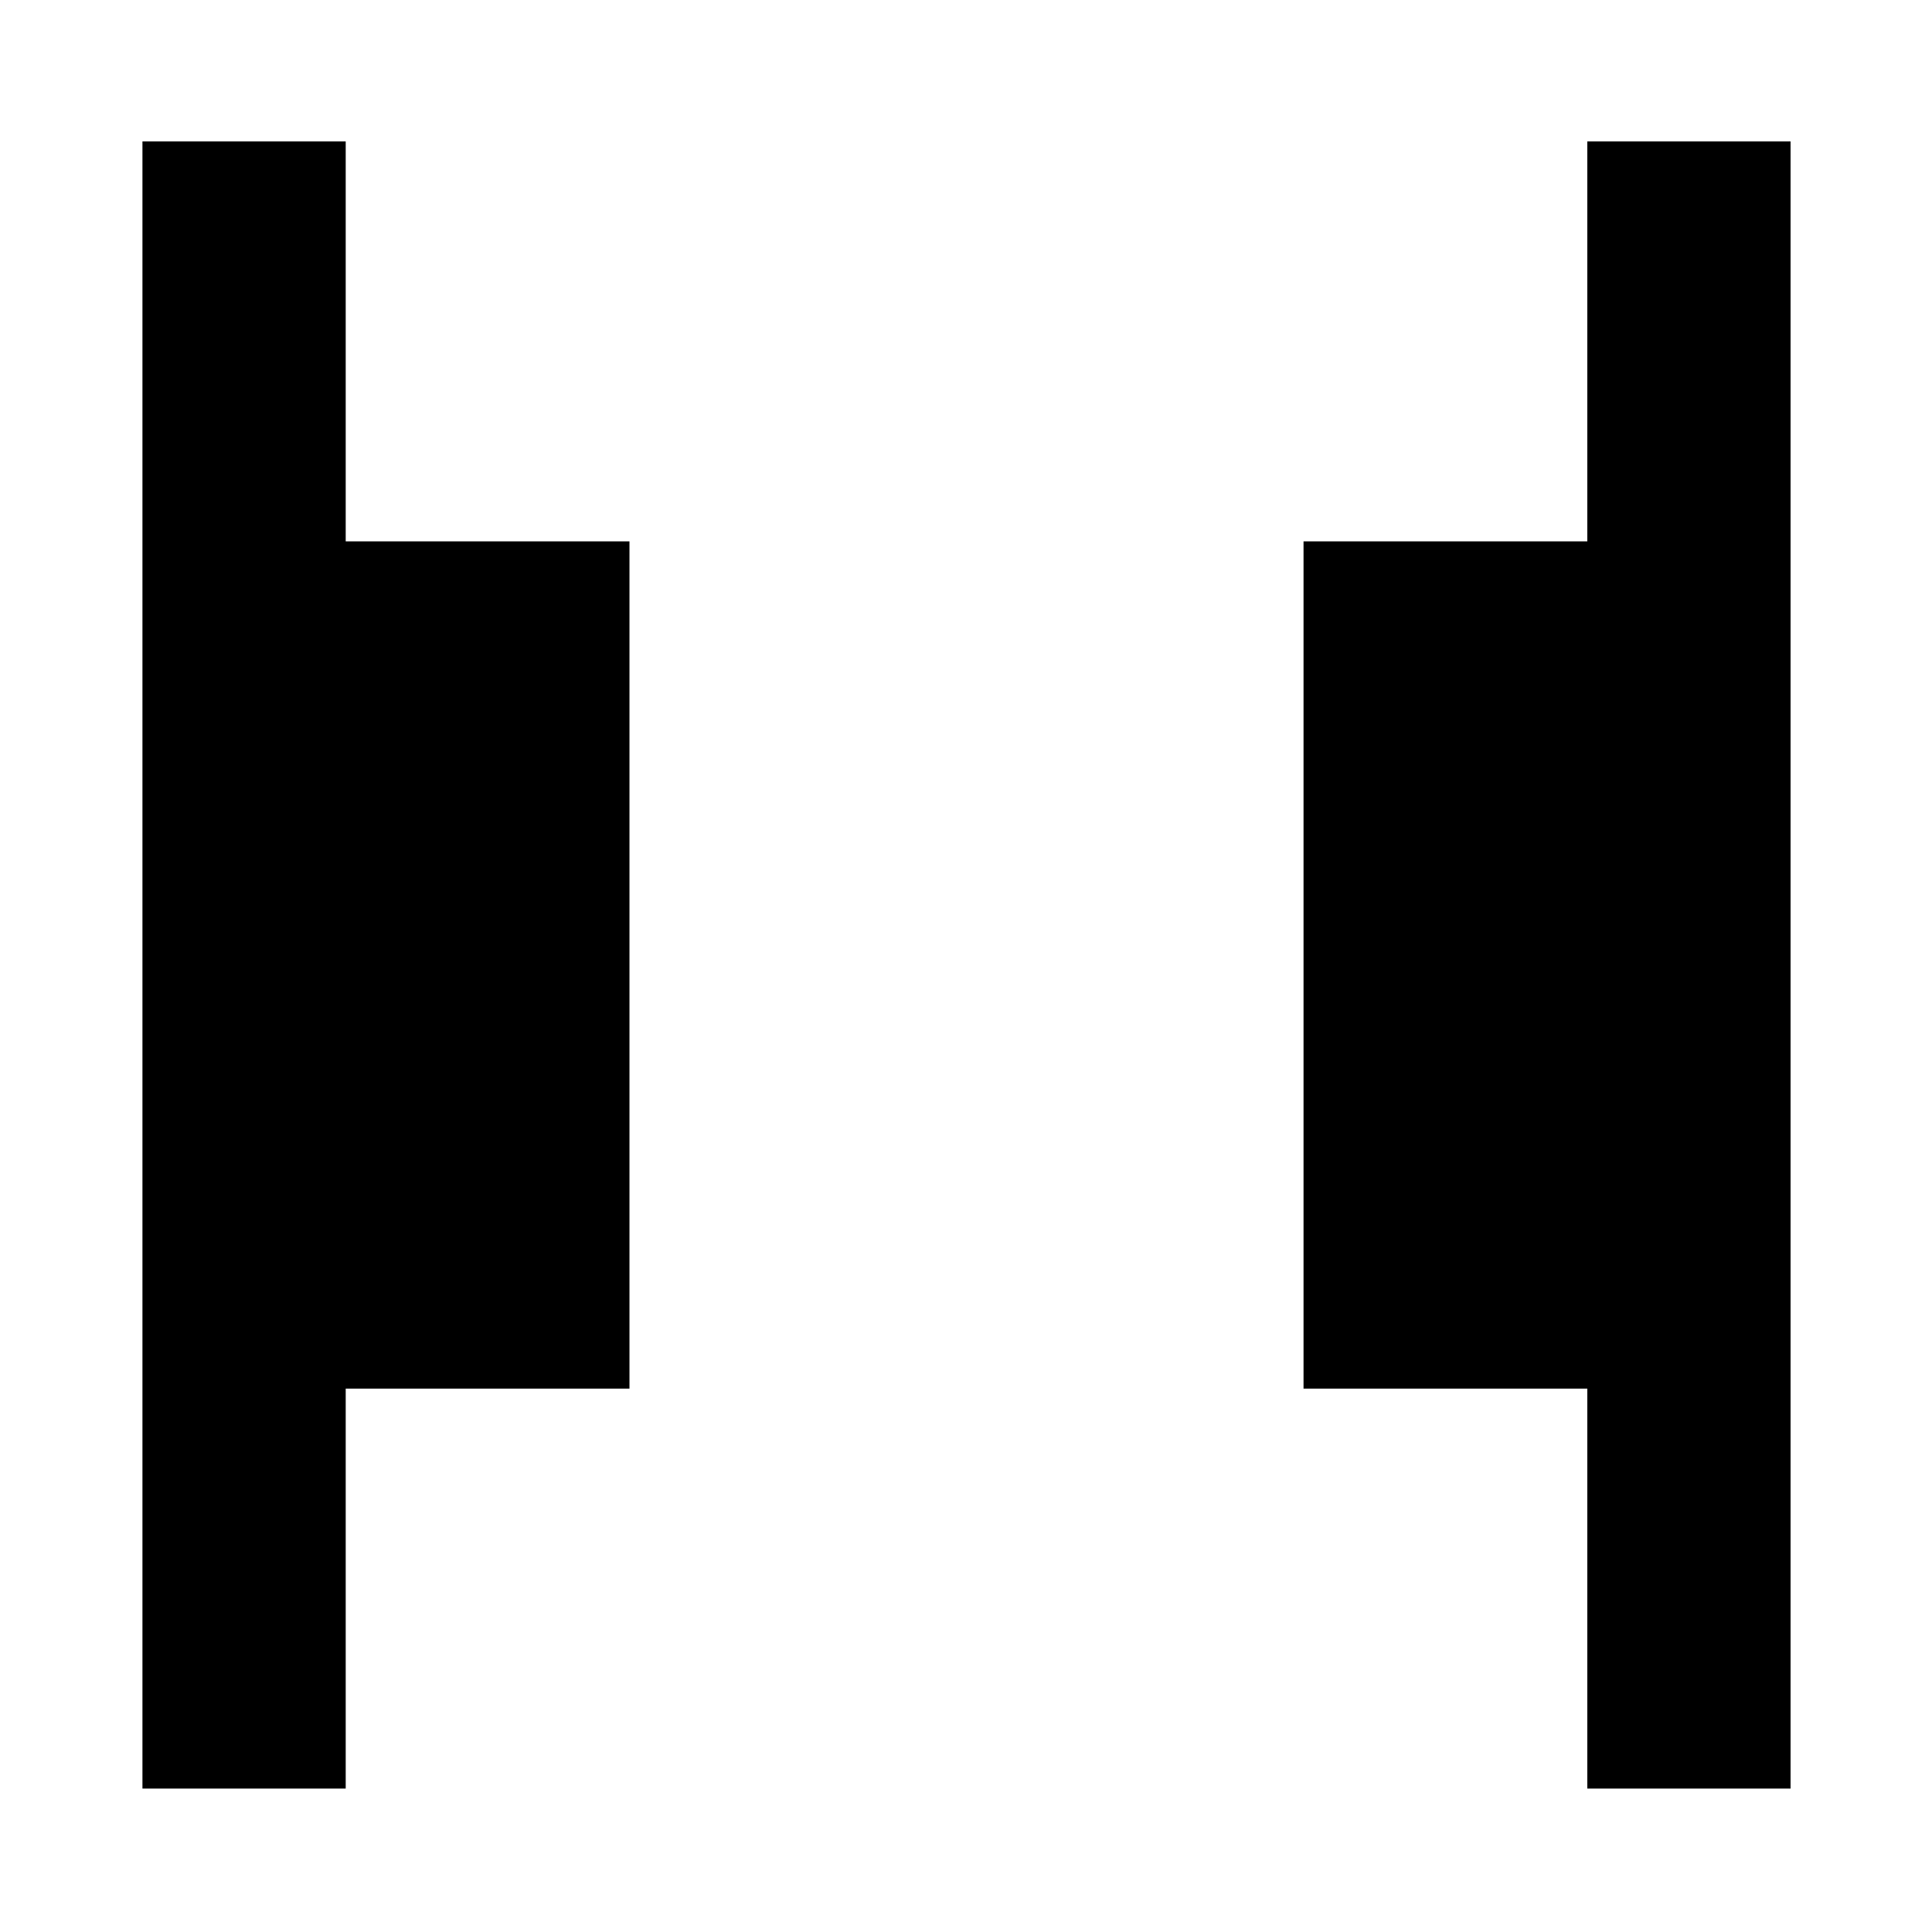 <svg xmlns="http://www.w3.org/2000/svg" height="24" viewBox="0 -960 960 960" width="24"><path d="M788.72-71.28V-270h-141v-421h141v-198.72h101v818.44h-101Zm-717.94 0v-818.44h101V-691h141v421h-141v198.72h-101Z"/></svg>